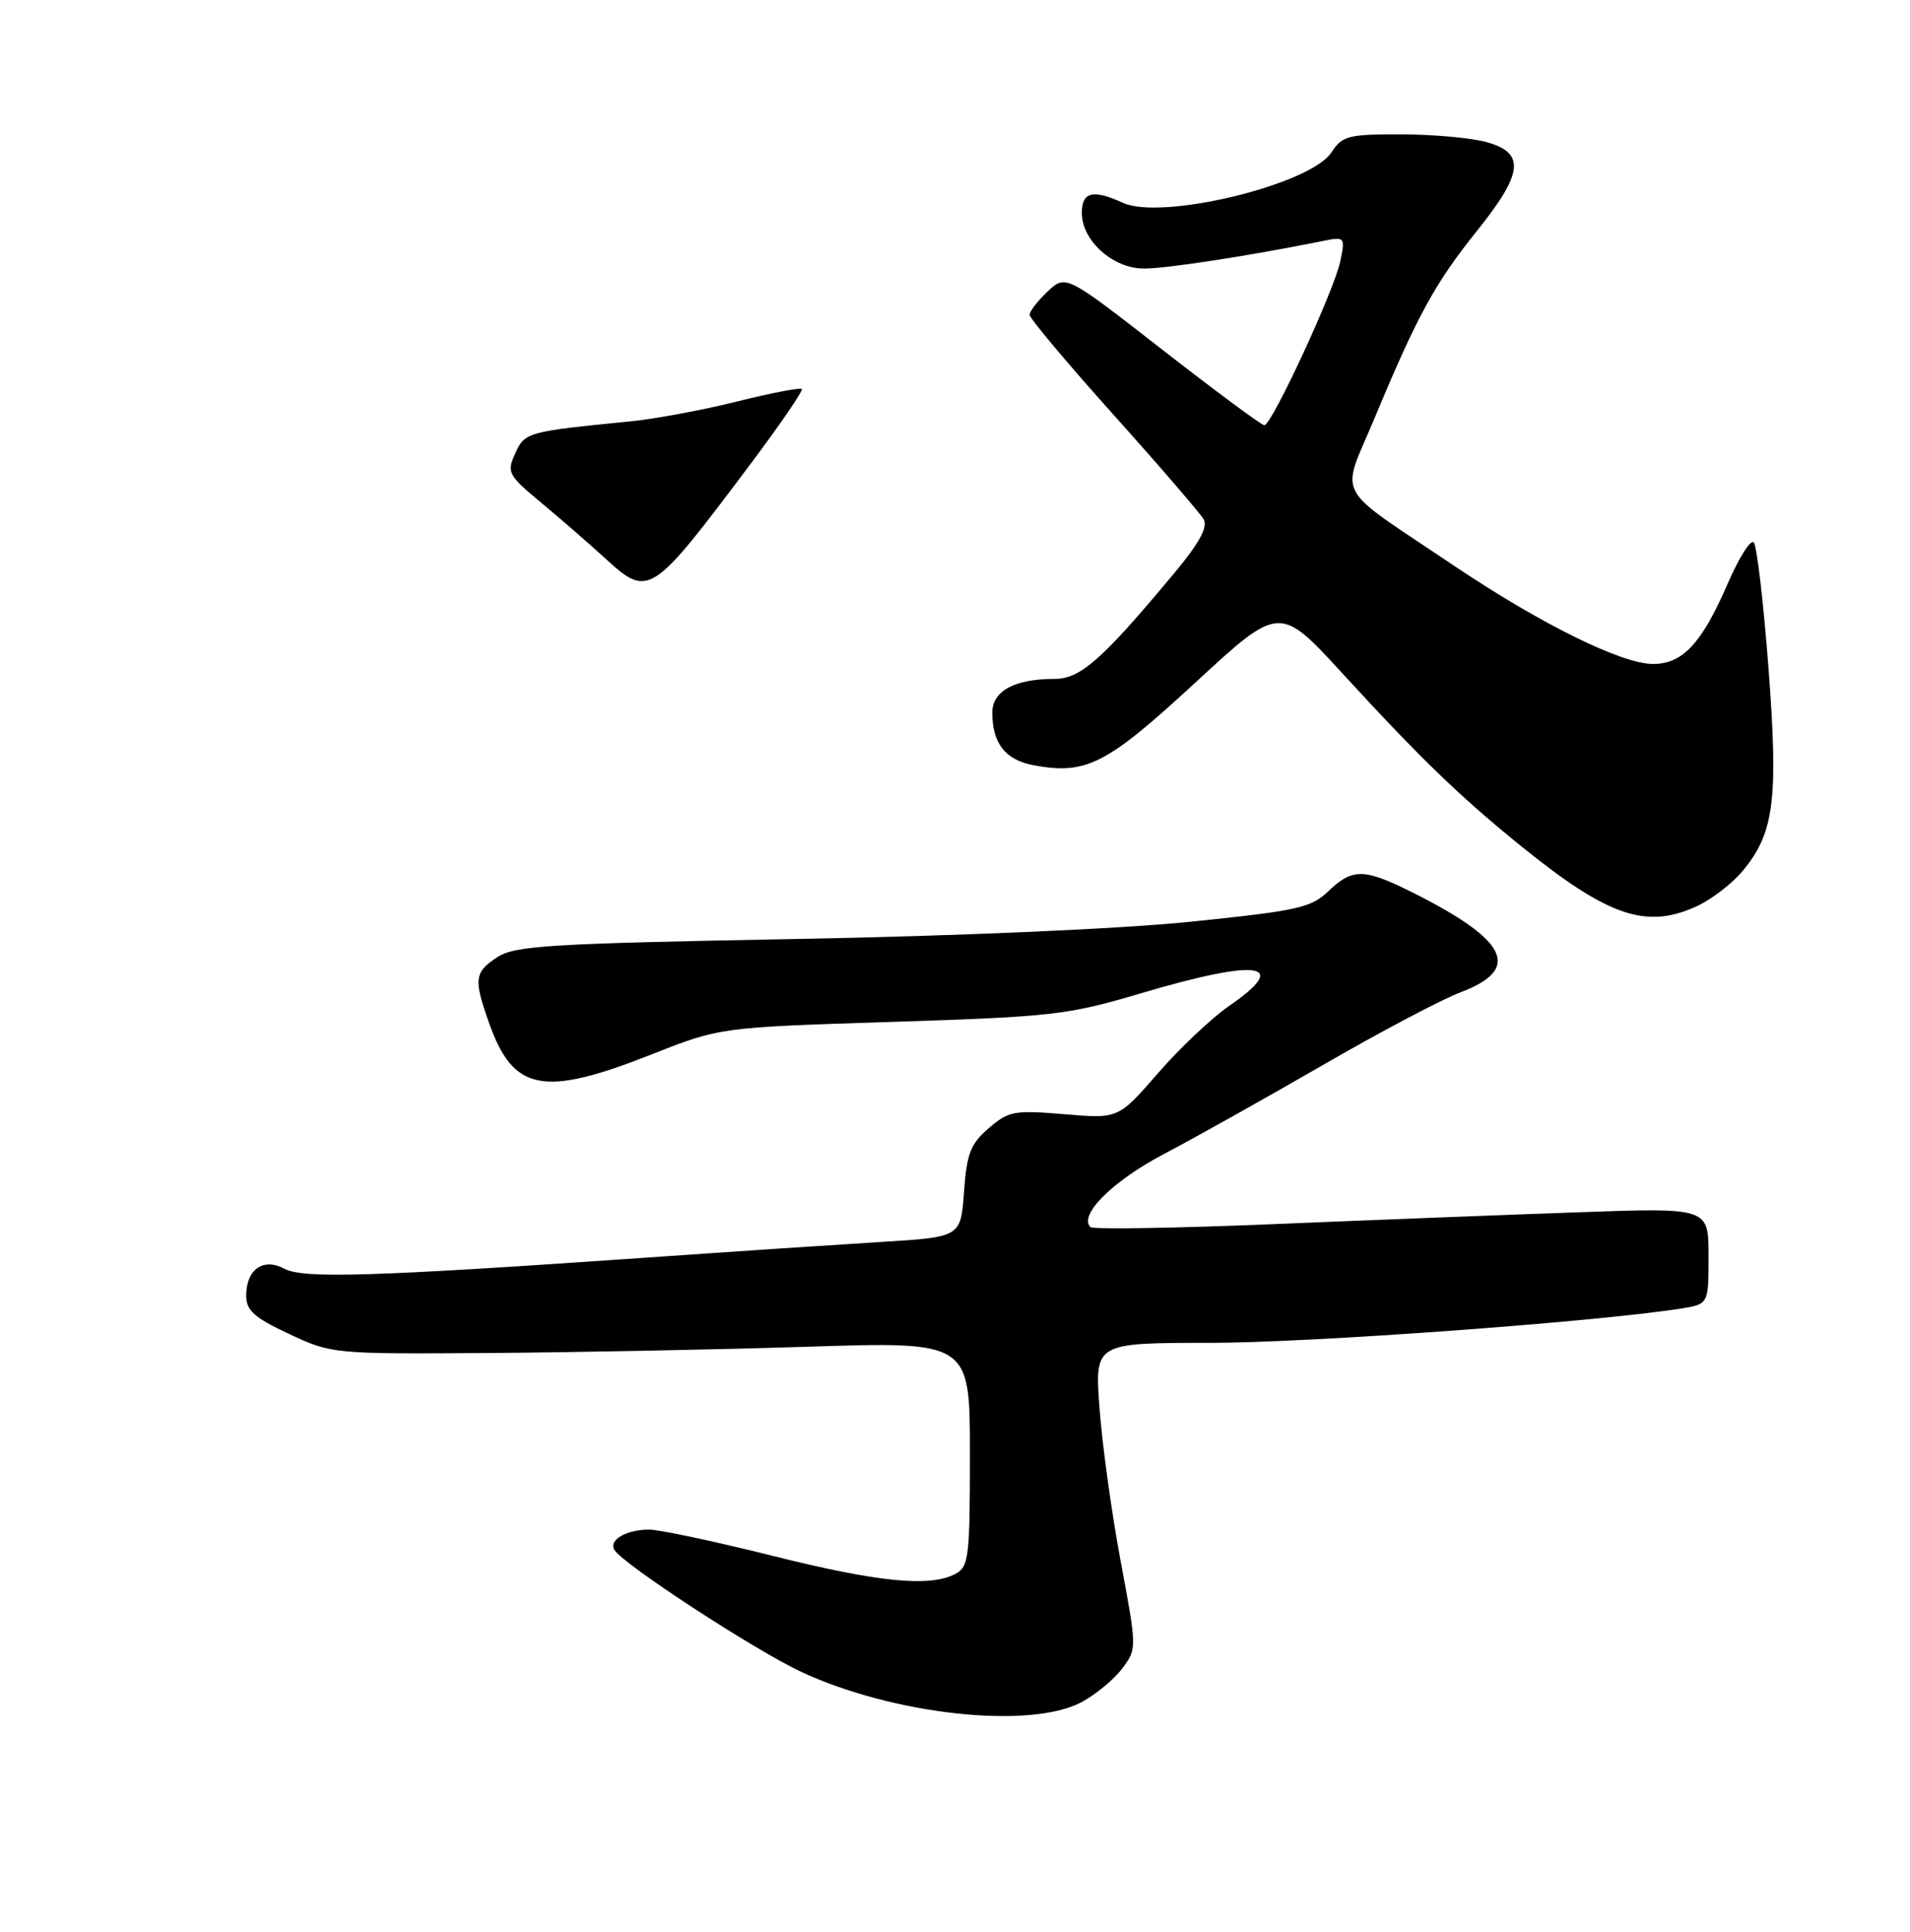 <?xml version="1.0" encoding="UTF-8" standalone="no"?>
<!DOCTYPE svg PUBLIC "-//W3C//DTD SVG 1.1//EN" "http://www.w3.org/Graphics/SVG/1.1/DTD/svg11.dtd" >
<svg xmlns="http://www.w3.org/2000/svg" xmlns:xlink="http://www.w3.org/1999/xlink" version="1.1" viewBox="0 0 256 259">
 <g >
 <path fill="currentColor"
d=" M 144.98 228.15 C 146.88 227.13 149.33 225.10 150.41 223.65 C 152.39 221.00 152.39 220.97 150.20 209.25 C 148.99 202.79 147.72 193.56 147.37 188.75 C 146.72 180.00 146.72 180.00 162.16 180.00 C 175.44 180.00 213.64 177.22 225.25 175.41 C 229.00 174.82 229.00 174.82 229.00 168.35 C 229.00 161.88 229.00 161.88 211.75 162.49 C 202.26 162.82 183.76 163.54 170.62 164.09 C 157.49 164.63 146.48 164.81 146.15 164.48 C 144.54 162.87 149.14 158.29 156.00 154.69 C 160.13 152.52 169.71 147.15 177.31 142.76 C 184.91 138.36 193.23 133.96 195.81 132.99 C 203.99 129.89 202.11 126.03 189.28 119.61 C 182.82 116.38 181.28 116.36 178.04 119.46 C 175.72 121.69 173.93 122.08 159.49 123.56 C 150.06 124.52 128.28 125.47 106.41 125.87 C 73.55 126.48 69.02 126.76 66.66 128.30 C 63.58 130.32 63.46 131.22 65.53 137.07 C 68.78 146.30 72.77 147.08 87.27 141.36 C 96.50 137.71 96.50 137.71 119.50 136.98 C 141.19 136.28 143.10 136.06 153.00 133.12 C 168.74 128.46 173.08 129.09 164.75 134.83 C 162.41 136.44 158.11 140.51 155.20 143.86 C 149.89 149.97 149.89 149.97 142.65 149.35 C 135.93 148.79 135.20 148.92 132.53 151.22 C 130.08 153.33 129.58 154.60 129.21 159.76 C 128.77 165.82 128.77 165.82 118.14 166.47 C 112.29 166.83 97.83 167.79 86.00 168.62 C 49.89 171.13 40.63 171.41 38.13 170.07 C 35.28 168.54 33.00 170.15 33.00 173.68 C 33.00 175.66 34.06 176.61 38.75 178.81 C 44.46 181.48 44.65 181.50 65.50 181.36 C 77.05 181.28 96.29 180.90 108.25 180.52 C 130.00 179.82 130.00 179.82 130.00 194.87 C 130.00 208.74 129.85 210.01 128.07 210.96 C 124.66 212.79 117.66 212.09 103.40 208.51 C 95.76 206.60 88.38 205.03 87.00 205.03 C 83.92 205.03 81.53 206.44 82.36 207.77 C 83.56 209.71 101.08 221.14 107.37 224.09 C 119.72 229.86 138.09 231.85 144.98 228.15 Z  M 227.61 121.38 C 229.49 120.49 232.13 118.44 233.49 116.84 C 237.81 111.70 238.38 107.26 237.03 89.50 C 236.36 80.70 235.47 73.14 235.06 72.70 C 234.64 72.26 233.08 74.74 231.58 78.20 C 228.10 86.24 225.54 89.00 221.55 89.00 C 217.36 89.00 206.53 83.65 194.99 75.90 C 178.45 64.77 179.67 67.02 184.23 56.06 C 189.97 42.28 192.32 37.98 197.95 30.96 C 204.18 23.20 204.47 20.50 199.25 19.05 C 197.19 18.48 192.02 18.01 187.77 18.01 C 180.69 18.00 179.91 18.20 178.45 20.43 C 175.62 24.76 155.73 29.57 150.51 27.19 C 146.47 25.34 145.00 25.71 145.00 28.55 C 145.00 32.26 149.17 36.00 153.32 36.00 C 156.36 36.00 167.25 34.32 176.91 32.38 C 180.31 31.69 180.31 31.69 179.65 34.98 C 178.89 38.79 170.46 57.00 169.46 57.00 C 169.09 57.00 162.95 52.45 155.82 46.90 C 142.85 36.79 142.85 36.79 140.42 39.07 C 139.09 40.32 138.00 41.73 138.00 42.20 C 138.00 42.67 143.06 48.70 149.25 55.60 C 155.44 62.50 160.87 68.81 161.33 69.62 C 161.91 70.66 160.75 72.79 157.41 76.80 C 147.71 88.44 144.81 91.00 141.36 91.00 C 135.97 91.00 133.00 92.61 133.00 95.54 C 133.00 99.64 134.75 101.86 138.51 102.57 C 145.57 103.89 148.28 102.52 160.21 91.50 C 171.50 81.08 171.50 81.08 179.95 90.29 C 190.50 101.79 195.74 106.84 204.00 113.52 C 215.65 122.93 220.76 124.63 227.61 121.38 Z  M 80.98 74.72 C 79.05 72.95 75.30 69.69 72.65 67.48 C 68.07 63.67 67.89 63.33 69.06 60.77 C 70.35 57.93 70.65 57.85 84.50 56.48 C 87.80 56.15 94.23 54.96 98.79 53.82 C 103.35 52.68 107.26 51.93 107.47 52.14 C 107.68 52.35 104.62 56.82 100.68 62.08 C 87.17 80.08 86.97 80.21 80.98 74.72 Z "/>
</g>
</svg>